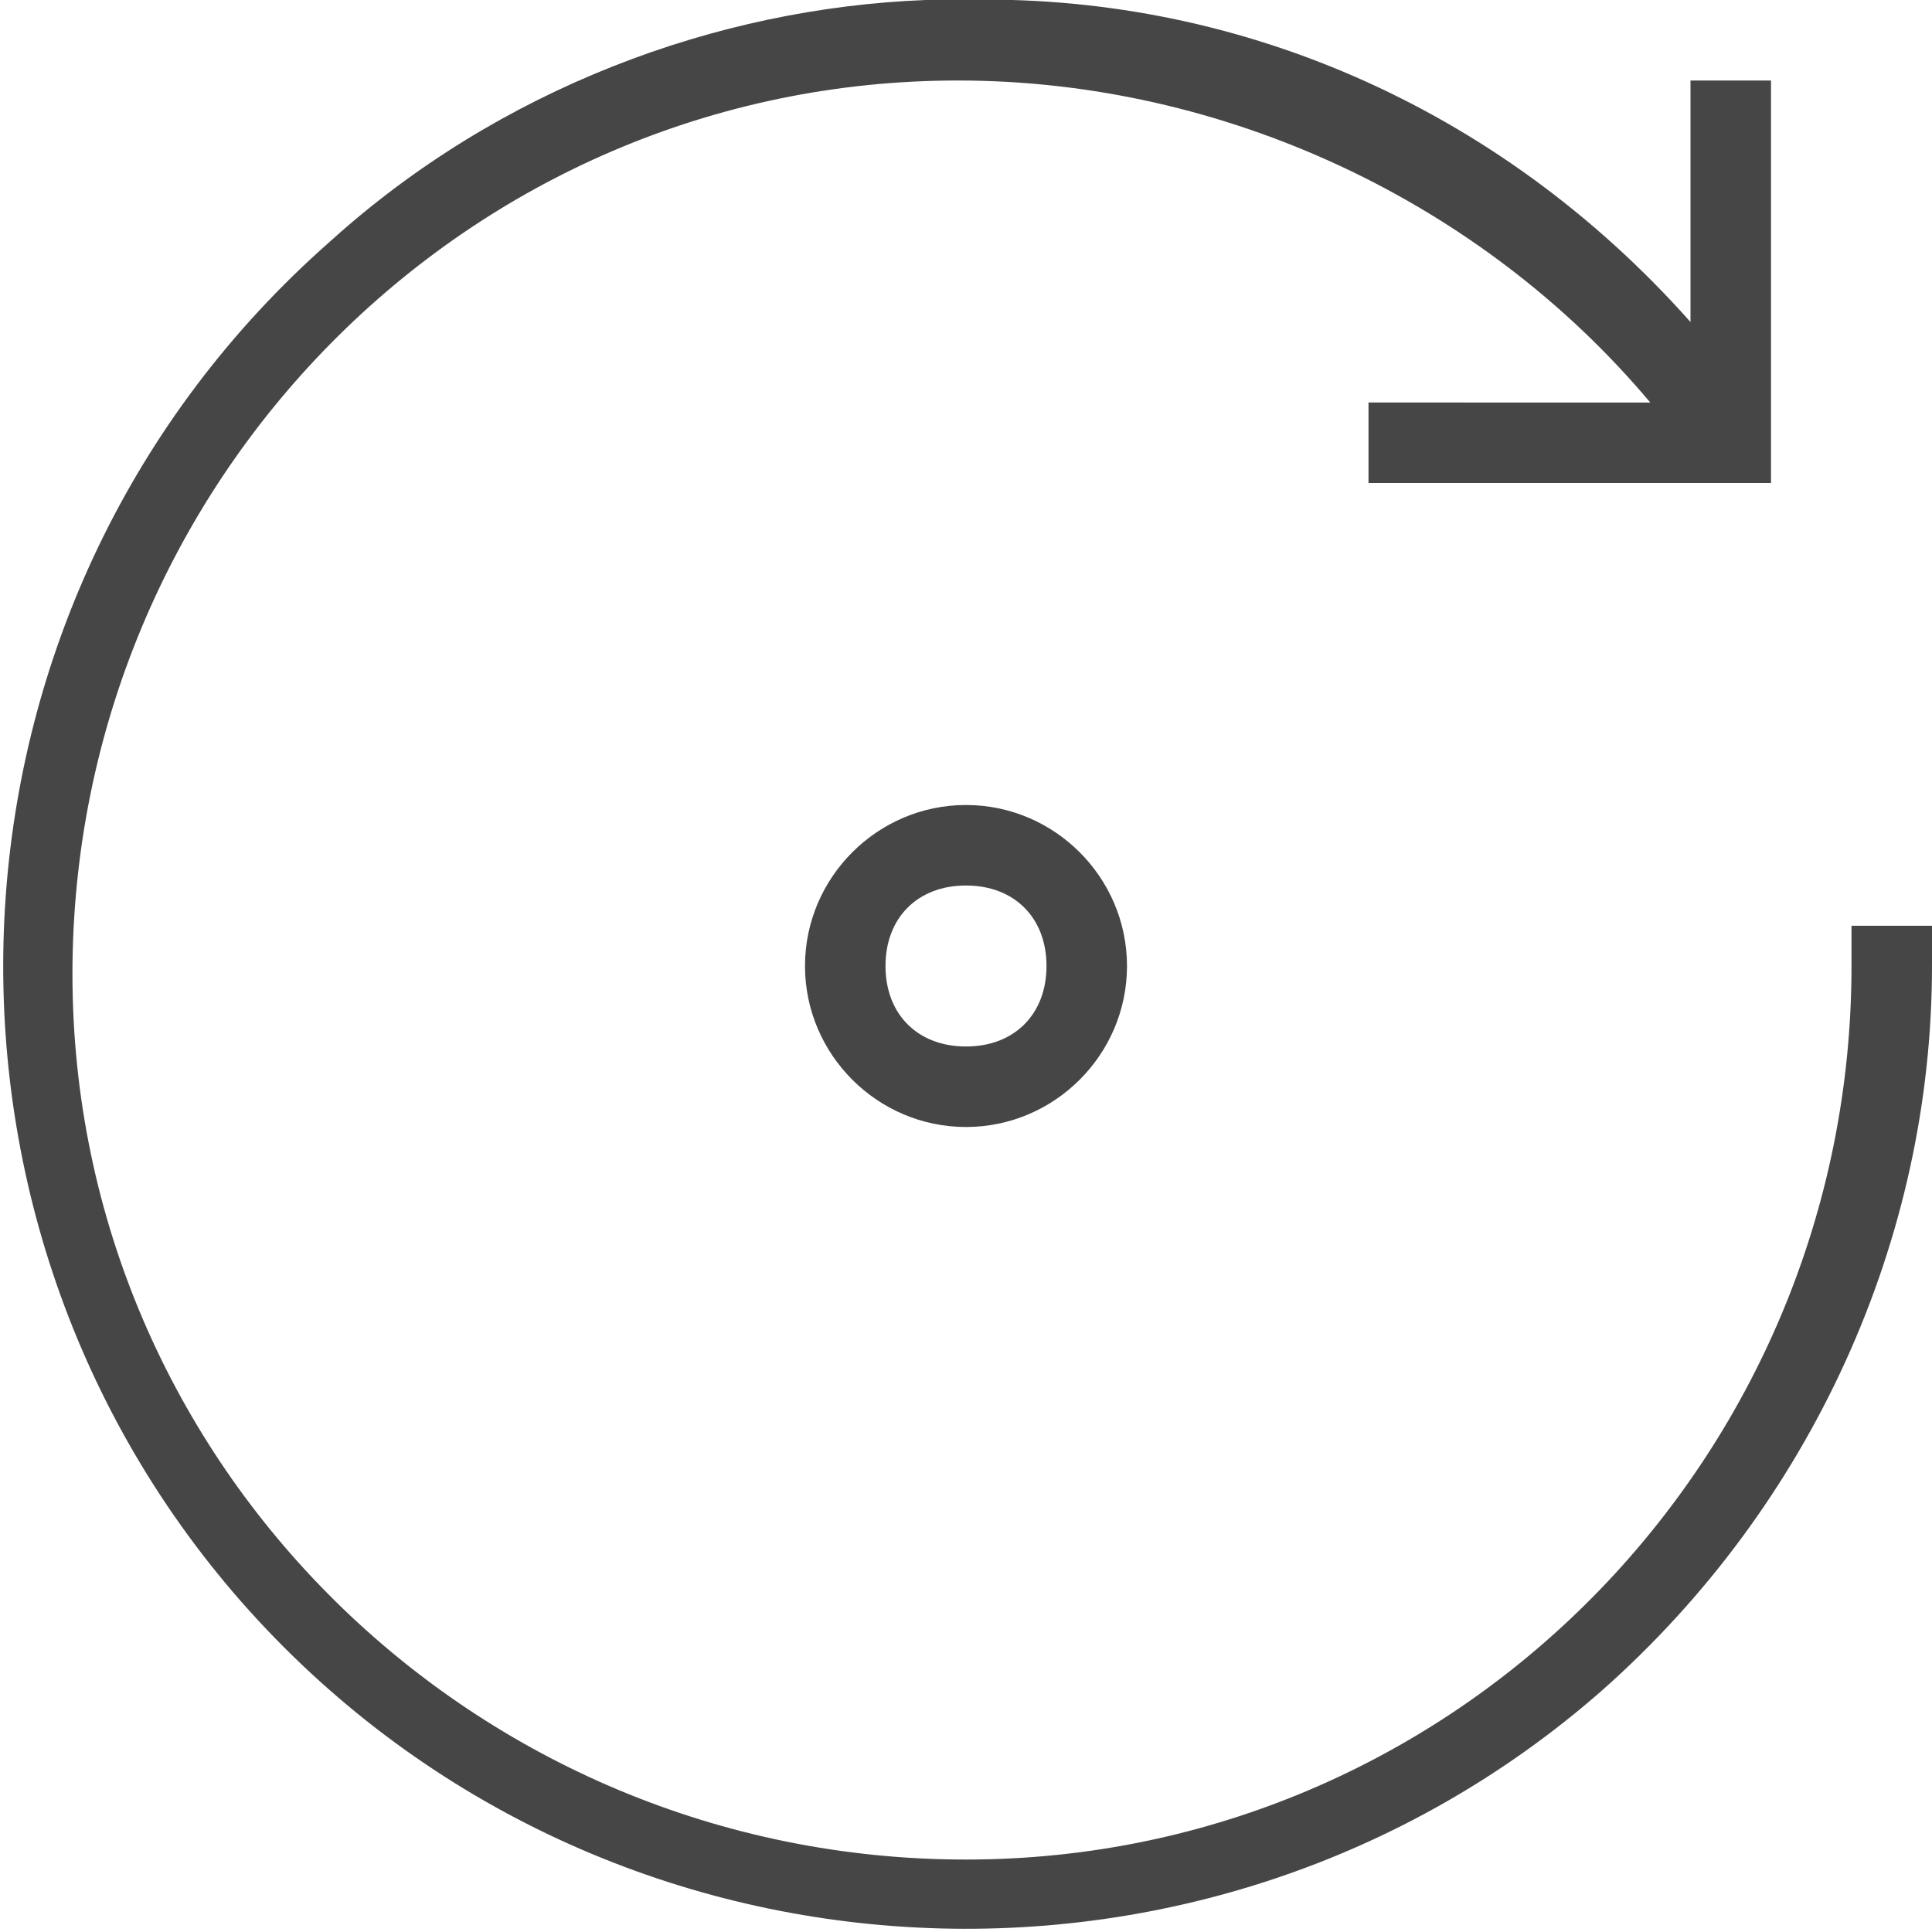 <?xml version="1.0" encoding="utf-8"?>
<!-- Generator: Adobe Illustrator 27.3.1, SVG Export Plug-In . SVG Version: 6.00 Build 0)  -->
<svg version="1.1" id="Artwork" xmlns="http://www.w3.org/2000/svg" xmlns:xlink="http://www.w3.org/1999/xlink" x="0px" y="0px"
	 viewBox="0 0 24 24" style="enable-background:new 0 0 24 24;" xml:space="preserve">
<style type="text/css">
	.st0{fill:#464646;}
</style>
<path class="st0" d="M12,10c-1.1,0-2,0.9-2,2s0.9,2,2,2s2-0.9,2-2S13.1,10,12,10z M12,13c-0.6,0-1-0.4-1-1s0.4-1,1-1s1,0.4,1,1
	S12.6,13,12,13z"/>
<path class="st0" d="M23,12c0,6.1-4.9,11.1-11,11.1c-6.1,0-11.1-4.9-11.1-11C0.9,6,5.8,1,11.9,1c3.3,0,6.5,1.5,8.6,4H17v1h5V5.4l0,0
	l0,0V1h-1v3c-2.4-2.7-5.7-4.1-9.1-4h-0.4C8.9,0.1,6.2,1.1,4.1,3c-5,4.4-5.4,12-1.1,16.9c4.4,5,12,5.4,16.9,1.1
	c2.6-2.3,4.1-5.6,4.1-9v-0.5h-1V12z"/>
</svg>
